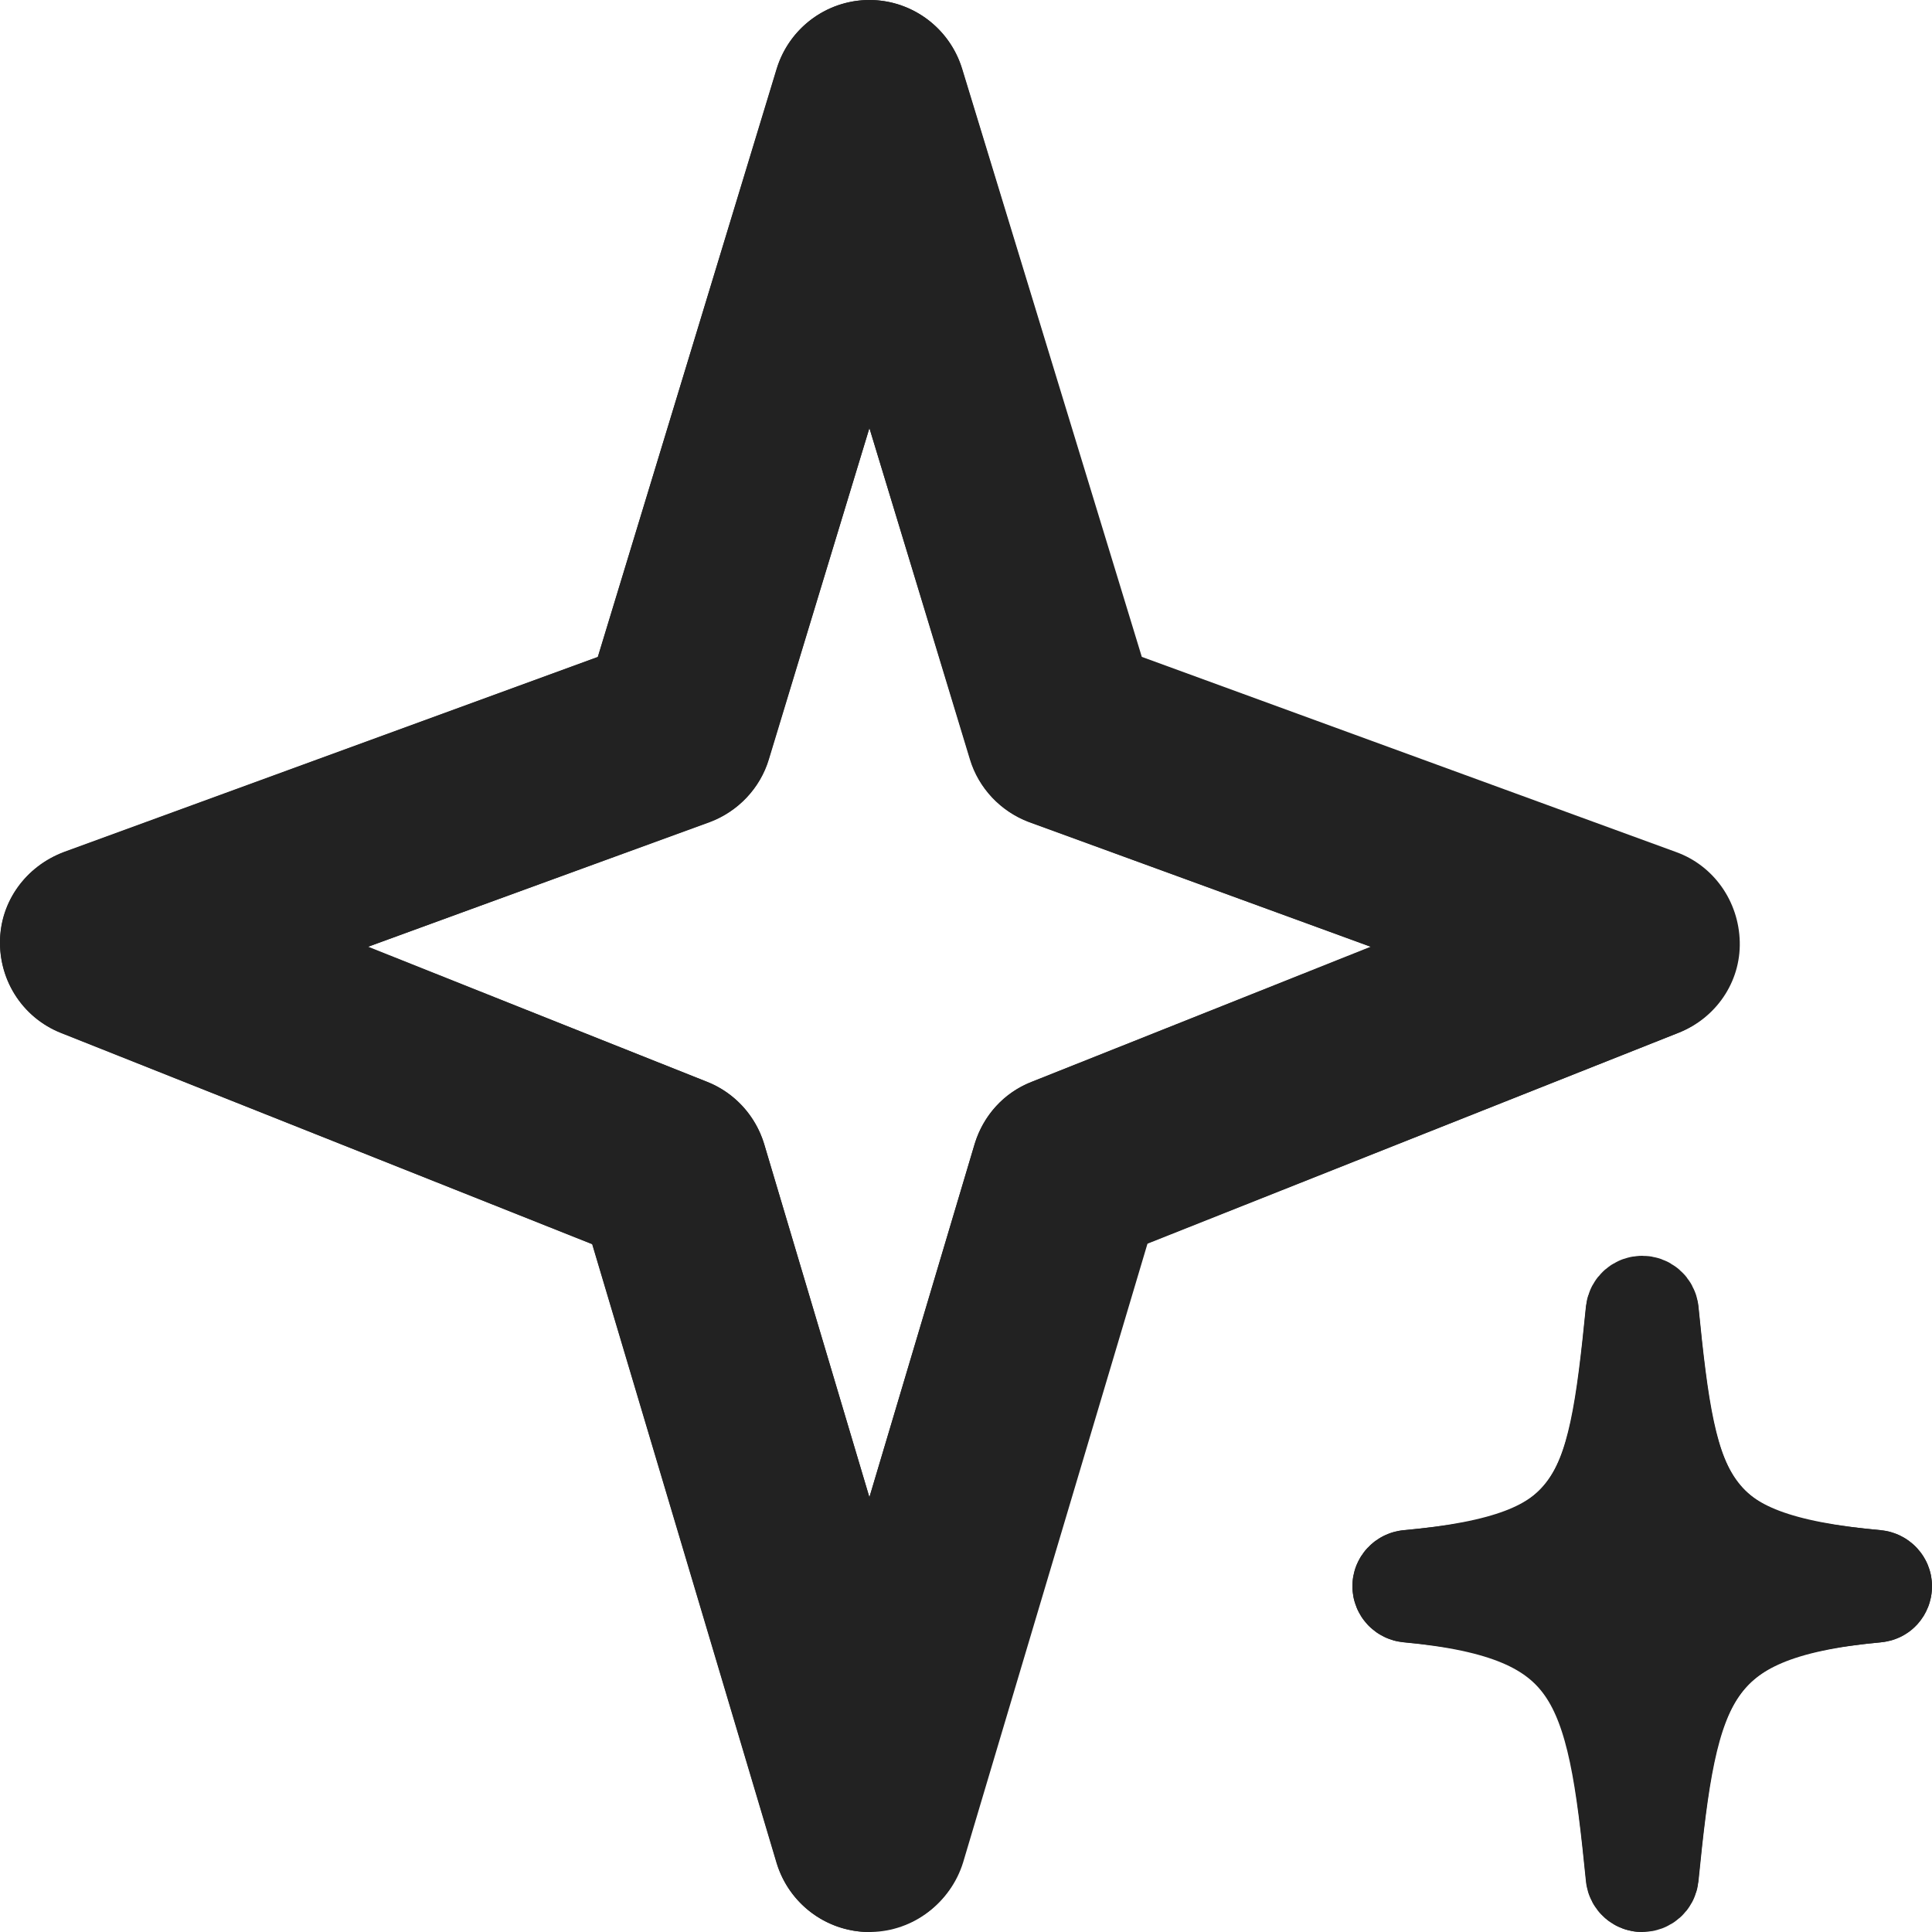 <svg width="24" height="24" viewBox="0 0 24 24" fill="none" xmlns="http://www.w3.org/2000/svg">
<path d="M8.399 9.084L10.8 1.2L13.202 9.085L20.4 11.717L13.258 14.554L10.8 22.8L8.342 14.554L1.2 11.717L8.399 9.084Z" stroke="#222222" stroke-width="2.4" stroke-linejoin="round"/>
<path d="M20.502 16.289C20.499 16.264 20.487 16.241 20.468 16.225C20.449 16.208 20.425 16.2 20.4 16.2C20.375 16.2 20.351 16.208 20.332 16.225C20.313 16.241 20.301 16.264 20.298 16.289C20.059 18.682 19.884 19.381 17.492 19.607C17.468 19.609 17.444 19.62 17.427 19.638C17.41 19.656 17.4 19.68 17.4 19.705C17.4 19.757 17.44 19.799 17.492 19.804C19.85 20.026 20.056 20.879 20.298 23.311C20.301 23.336 20.313 23.358 20.332 23.375C20.351 23.391 20.375 23.4 20.4 23.4C20.453 23.4 20.496 23.362 20.502 23.311C20.744 20.879 20.948 20.026 23.308 19.804C23.332 19.802 23.356 19.791 23.373 19.772C23.39 19.754 23.4 19.73 23.4 19.705C23.4 19.68 23.39 19.656 23.373 19.638C23.356 19.62 23.332 19.609 23.308 19.607C20.916 19.381 20.74 18.683 20.502 16.289Z" fill="#222222" stroke="#222222" stroke-width="1.2"/>
<path d="M10.8 24C10.272 24 9.804 23.652 9.648 23.148L7.356 15.456L0.756 12.828C0.3 12.648 0 12.204 0 11.7C0 11.196 0.324 10.764 0.792 10.584L7.428 8.16L9.648 0.852C9.804 0.348 10.272 0 10.8 0C11.328 0 11.796 0.348 11.952 0.852L14.184 8.16L20.82 10.584C21.288 10.752 21.6 11.196 21.612 11.7C21.624 12.204 21.312 12.648 20.856 12.828L14.256 15.444L11.964 23.136C11.808 23.64 11.34 23.988 10.812 23.988L10.8 24ZM4.572 11.76L8.784 13.44C9.12 13.572 9.384 13.86 9.492 14.208L10.8 18.6L12.108 14.208C12.216 13.86 12.468 13.572 12.816 13.44L17.028 11.76L12.78 10.212C12.432 10.08 12.156 9.792 12.048 9.432L10.8 5.316L9.552 9.432C9.444 9.792 9.168 10.08 8.82 10.212L4.572 11.76ZM20.4 24C20.04 24 19.74 23.724 19.704 23.364C19.464 21.024 19.368 20.58 17.436 20.4C17.262 20.384 17.101 20.303 16.984 20.175C16.866 20.046 16.801 19.878 16.8 19.704C16.8 19.344 17.076 19.044 17.436 19.008C19.368 18.828 19.476 18.528 19.704 16.224C19.726 16.055 19.809 15.9 19.937 15.788C20.065 15.675 20.23 15.614 20.4 15.614C20.57 15.614 20.735 15.675 20.863 15.788C20.991 15.9 21.074 16.055 21.096 16.224C21.324 18.528 21.432 18.828 23.364 19.008C23.724 19.044 24 19.344 24 19.704C24 20.064 23.736 20.364 23.376 20.4C21.444 20.58 21.336 21.024 21.096 23.364C21.06 23.724 20.76 23.988 20.4 23.988V24Z" fill="#222222"/>
</svg>
